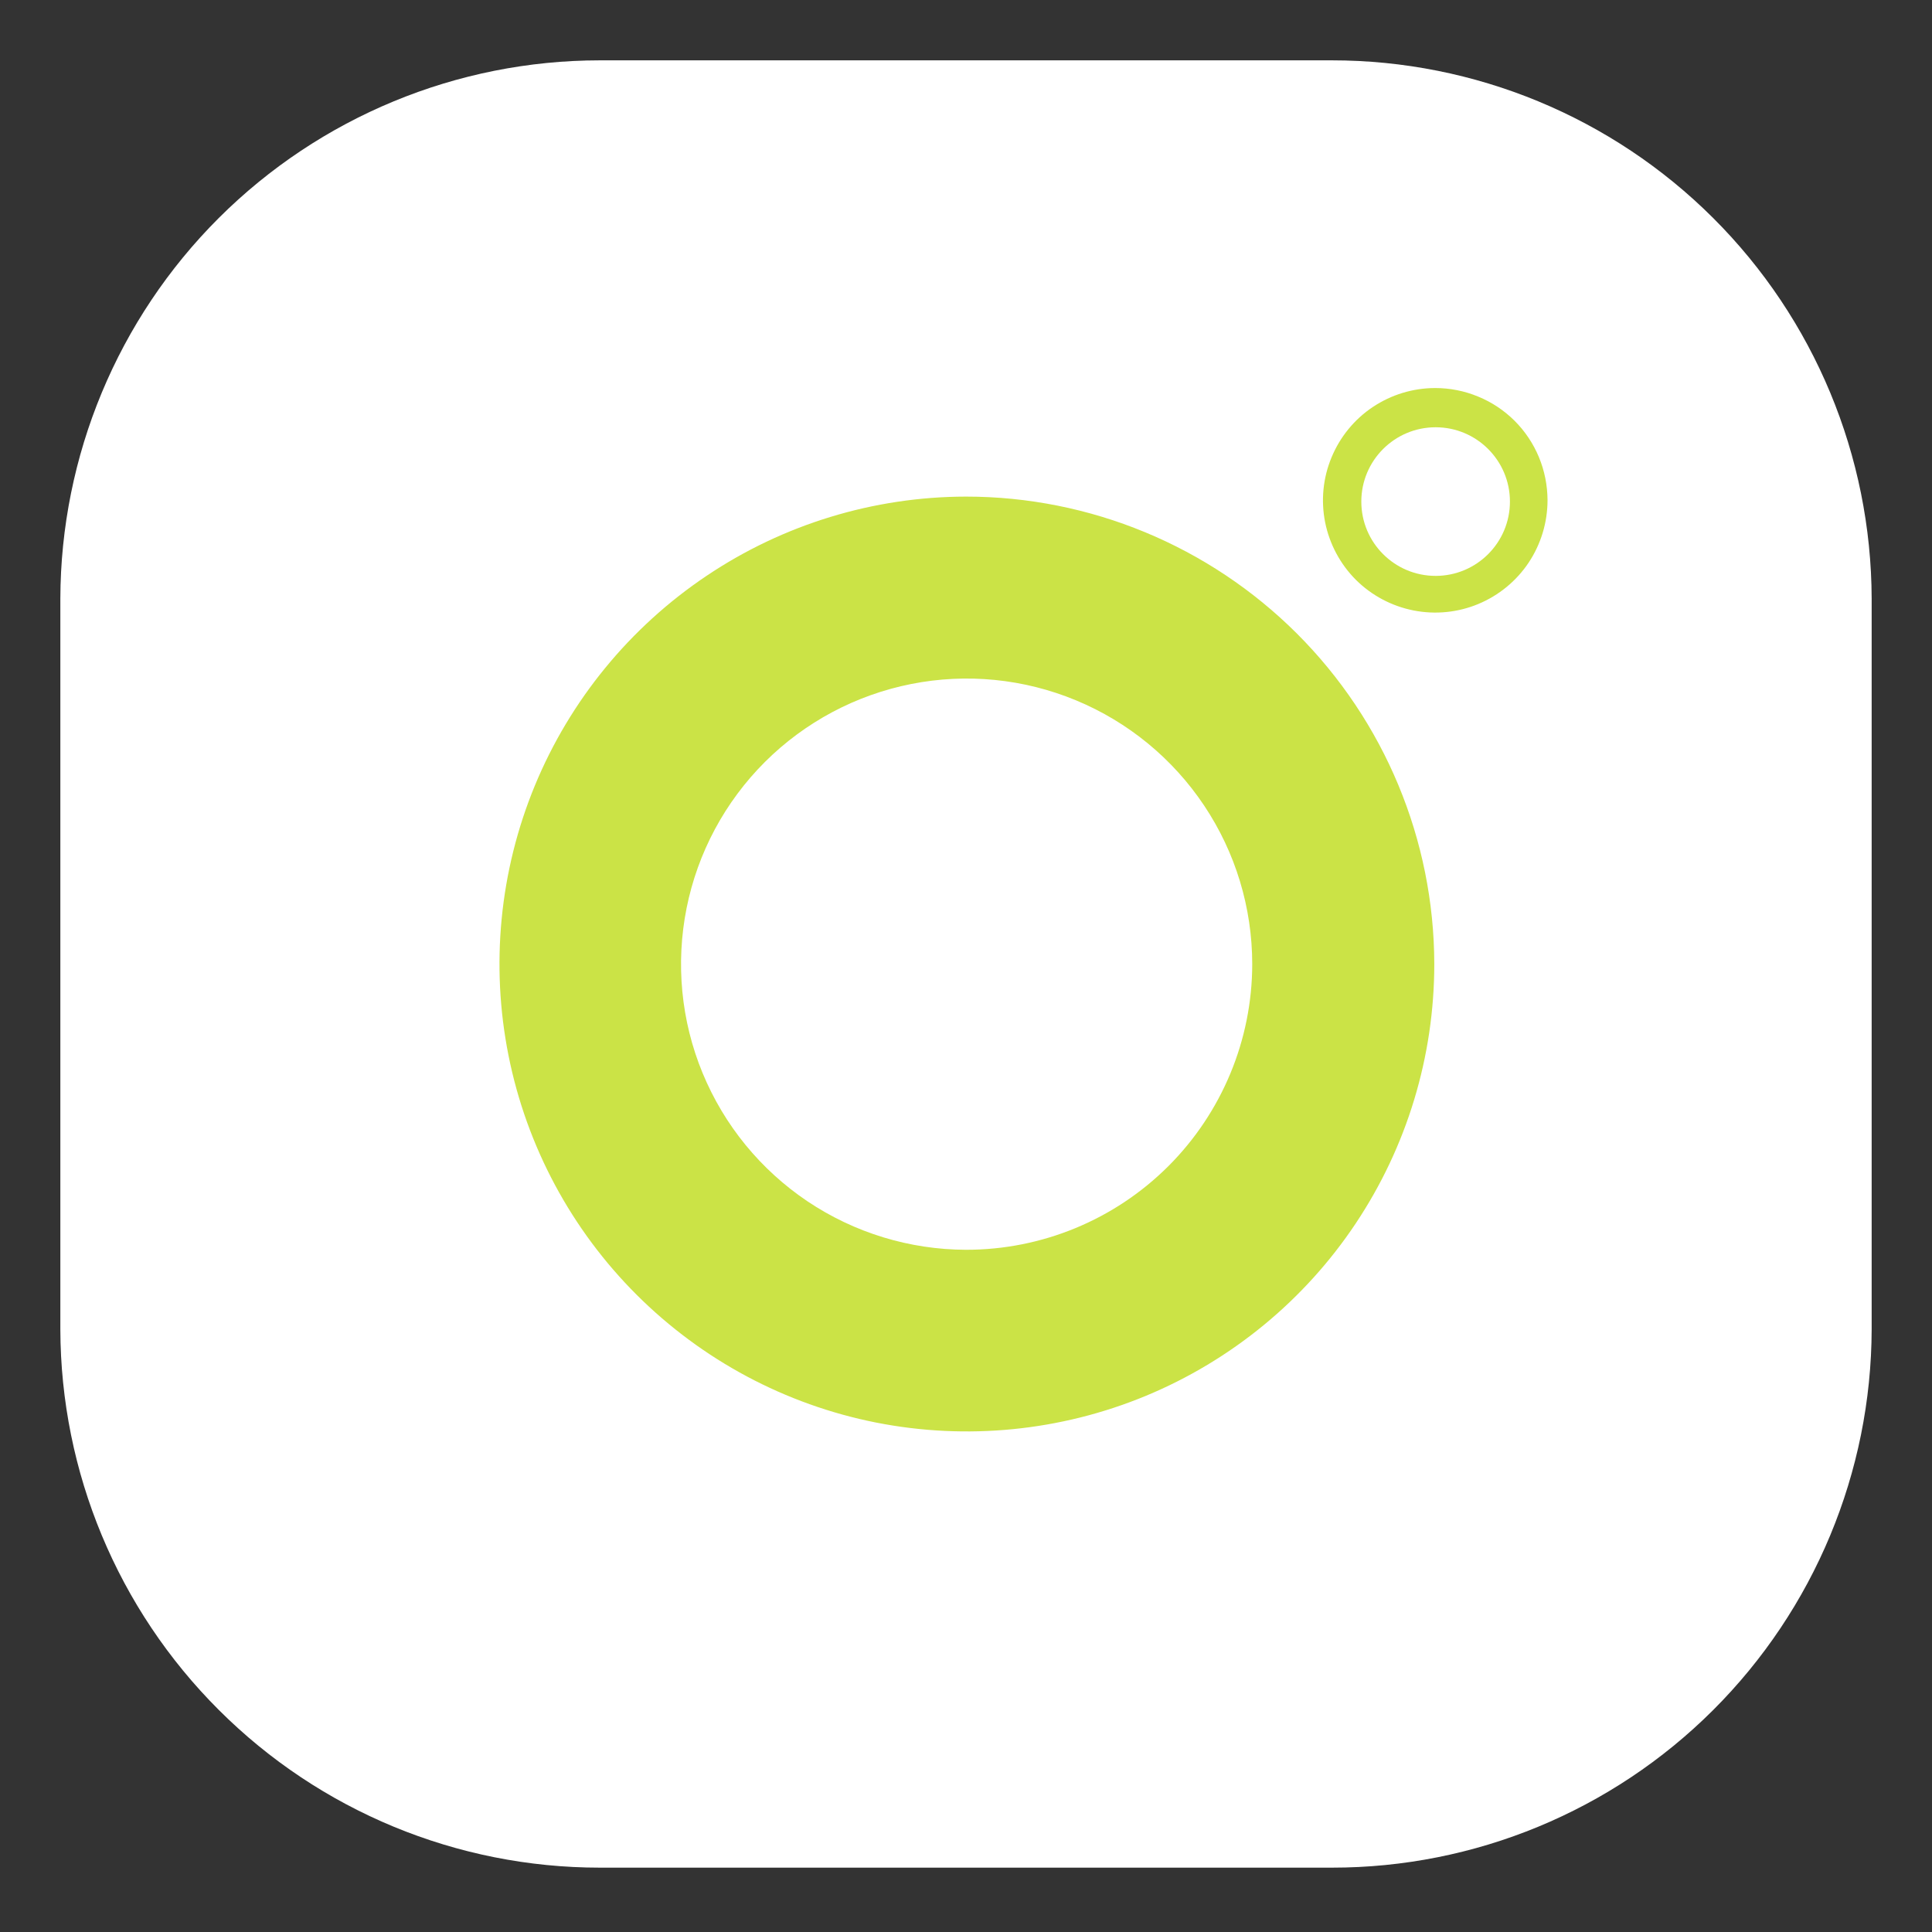 <svg width="26" height="26" viewBox="0 0 26 26" fill="none" xmlns="http://www.w3.org/2000/svg">
<rect x="0" y="0" width="26" height="26" fill="#333333" stroke="none"/>
<path d="M17.925 0.812H8.072C6.149 0.813 4.305 1.576 2.944 2.934C1.583 4.293 0.817 6.135 0.812 8.058V17.889C0.817 19.812 1.584 21.654 2.945 23.012C4.305 24.371 6.149 25.134 8.072 25.134H17.925C19.848 25.135 21.693 24.372 23.054 23.014C24.416 21.655 25.183 19.812 25.188 17.889V8.058C25.183 6.134 24.416 4.291 23.054 2.933C21.693 1.575 19.848 0.812 17.925 0.812ZM22.734 17.889C22.733 18.52 22.608 19.144 22.366 19.727C22.124 20.309 21.77 20.838 21.323 21.284C20.876 21.73 20.346 22.083 19.763 22.324C19.18 22.565 18.555 22.688 17.925 22.687H8.072C7.441 22.688 6.817 22.565 6.233 22.324C5.65 22.083 5.12 21.73 4.674 21.284C4.227 20.838 3.873 20.309 3.631 19.727C3.389 19.144 3.264 18.52 3.263 17.889V8.058C3.264 7.427 3.389 6.802 3.631 6.22C3.873 5.637 4.227 5.108 4.674 4.662C5.12 4.217 5.65 3.863 6.233 3.623C6.817 3.382 7.441 3.258 8.072 3.259H17.925C18.555 3.258 19.18 3.382 19.763 3.623C20.347 3.863 20.877 4.217 21.323 4.662C21.77 5.108 22.124 5.637 22.366 6.22C22.608 6.802 22.733 7.427 22.734 8.058V17.889Z" fill="white"/>
<rect x="3" y="3" width="20" height="20" fill="white"/>
<path d="M13 6.683C11.756 6.685 10.541 7.056 9.509 7.749C8.476 8.442 7.671 9.425 7.197 10.574C6.723 11.724 6.6 12.988 6.844 14.208C7.088 15.427 7.688 16.547 8.568 17.425C9.449 18.304 10.569 18.902 11.789 19.144C13.009 19.385 14.273 19.26 15.422 18.784C16.571 18.307 17.553 17.501 18.243 16.467C18.934 15.432 19.302 14.217 19.302 12.973C19.299 11.304 18.633 9.704 17.452 8.525C16.27 7.346 14.669 6.683 13 6.683ZM13 16.819C12.24 16.817 11.498 16.59 10.867 16.167C10.236 15.743 9.745 15.143 9.455 14.44C9.165 13.738 9.091 12.965 9.24 12.22C9.389 11.475 9.756 10.791 10.294 10.254C10.832 9.718 11.516 9.353 12.262 9.205C13.007 9.057 13.78 9.134 14.481 9.425C15.183 9.716 15.783 10.209 16.205 10.841C16.627 11.473 16.852 12.215 16.852 12.975C16.851 13.996 16.444 14.974 15.722 15.695C14.999 16.416 14.02 16.82 13 16.819ZM20.826 6.73C20.826 7.029 20.738 7.321 20.573 7.57C20.407 7.819 20.171 8.013 19.895 8.128C19.619 8.243 19.315 8.273 19.022 8.215C18.729 8.157 18.459 8.014 18.247 7.803C18.036 7.592 17.892 7.322 17.833 7.029C17.775 6.736 17.804 6.432 17.919 6.156C18.033 5.88 18.226 5.643 18.475 5.477C18.724 5.311 19.016 5.222 19.315 5.222C19.513 5.222 19.709 5.261 19.892 5.337C20.076 5.412 20.242 5.523 20.383 5.663C20.523 5.803 20.634 5.969 20.71 6.152C20.786 6.335 20.825 6.532 20.826 6.73Z" fill="#CBE346"/>
<circle cx="19.32" cy="6.75" r="1" fill="white"/>
</svg>
